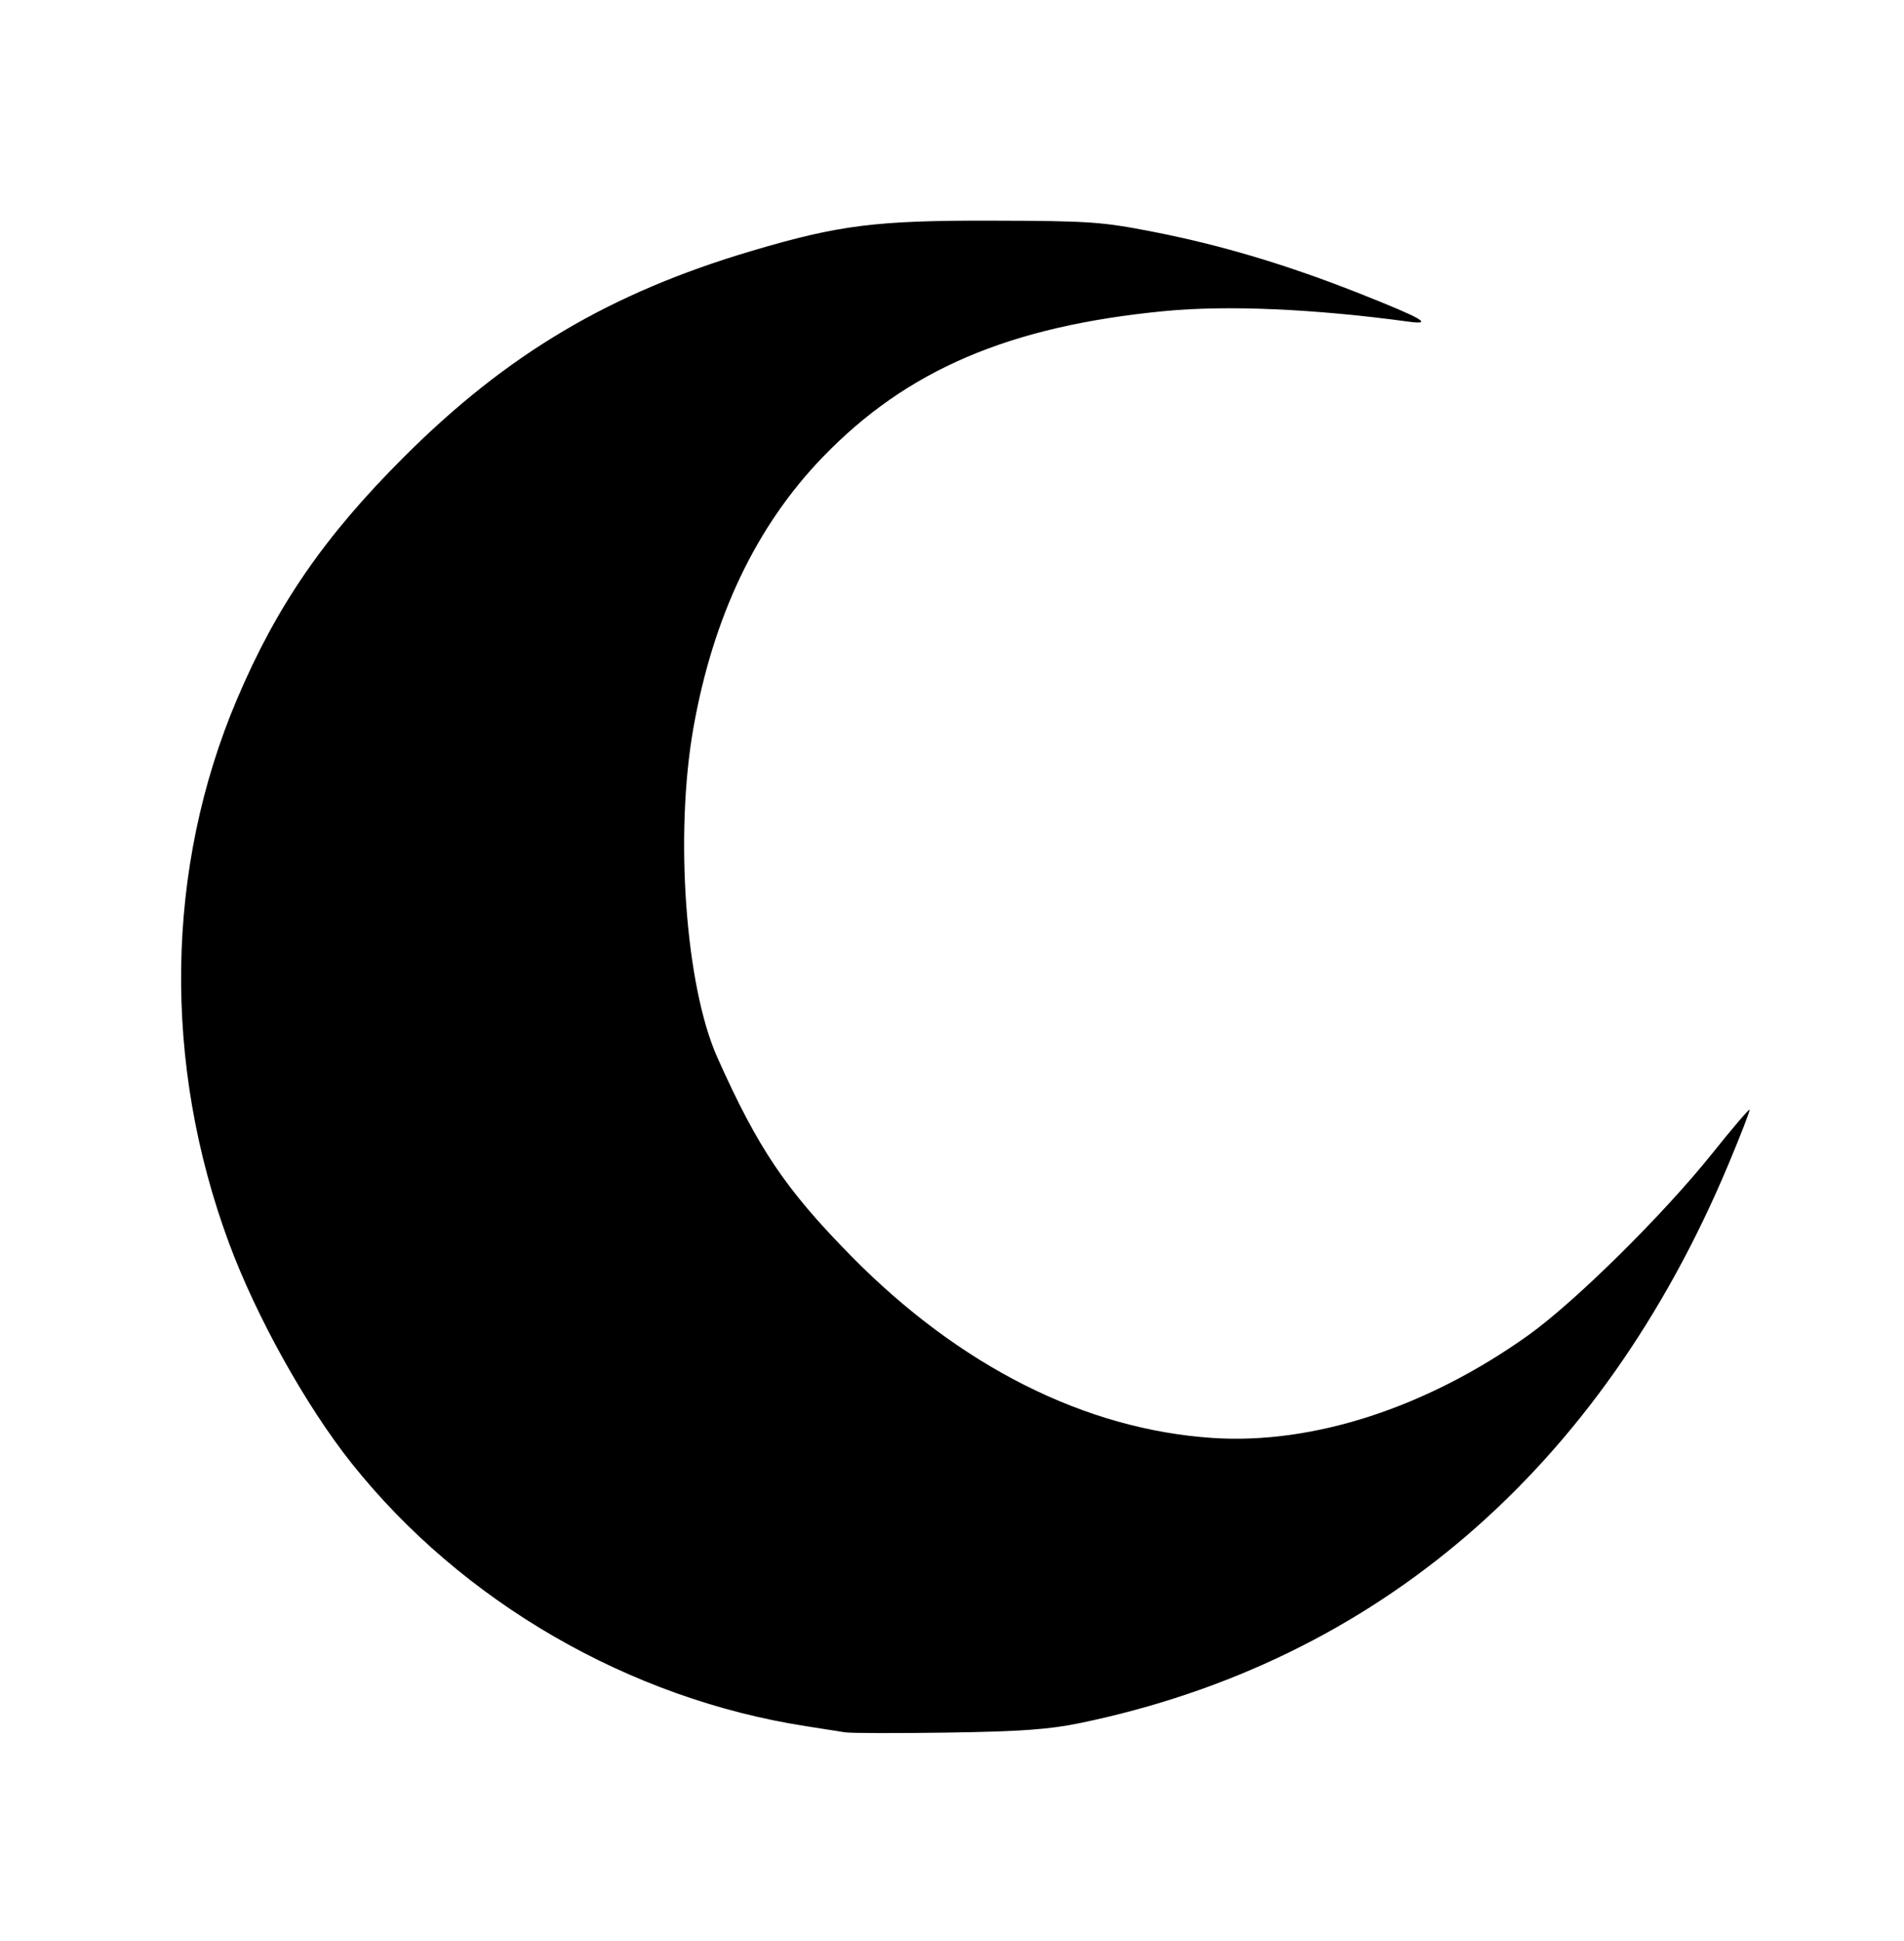 <?xml version="1.0" encoding="UTF-8" standalone="no"?>
<svg xmlns:dc="http://purl.org/dc/elements/1.1/" xmlns:cc="http://creativecommons.org/ns#" xmlns:rdf="http://www.w3.org/1999/02/22-rdf-syntax-ns#" xmlns:svg="http://www.w3.org/2000/svg" xmlns="http://www.w3.org/2000/svg" xmlns:sodipodi="http://sodipodi.sourceforge.net/DTD/sodipodi-0.dtd" xmlns:inkscape="http://www.inkscape.org/namespaces/inkscape" version="1.1" id="svg2" width="636.845" height="649.014" viewBox="0 0 636.845 649.014" sodipodi:docname="druid-balance.svg" inkscape:version="1.0.2 (e86c870879, 2021-01-15)">
  <defs id="defs6" />
  <sodipodi:namedview pagecolor="#ffffff" bordercolor="#666666" borderopacity="1" objecttolerance="10" gridtolerance="10" guidetolerance="10" inkscape:pageopacity="0" inkscape:pageshadow="2" inkscape:window-width="1670" inkscape:window-height="899" id="namedview4" showgrid="false" inkscape:zoom="1.2079861" inkscape:cx="318.42255" inkscape:cy="324.50705" inkscape:window-x="0" inkscape:window-y="25" inkscape:window-maximized="0" inkscape:current-layer="g10" />
  <g inkscape:groupmode="layer" inkscape:label="Image" id="g10">
    <path style="fill:#000000;stroke-width:1.352" d="m 282.592,579.287 c -1.859,-0.312 -7.639,-1.224 -12.845,-2.027 C 210.586,568.13 154.555,535.739 117.59,489.3 102.335,470.135 85.757,440.376 76.631,415.775 54.353,355.725 55.287,290.36 79.229,233.916 c 13.326,-31.417 29.262,-54.54 55.922,-81.146 34.565,-34.493 68.901,-54.823 116.341,-68.885 29.172,-8.646 41.517,-10.196 80.451,-10.096 32.357,0.083 36.624,0.377 53.61,3.696 22.986,4.491 44.941,11.055 69.432,20.757 20.766,8.227 24.68,10.478 16.225,9.331 -31.863,-4.321 -60.778,-5.57 -81.803,-3.534 -51.94,5.03 -86.16,19.681 -114.351,48.959 -22.122,22.974 -36.511,53.137 -43.117,90.382 -6.337,35.729 -2.67,86.365 7.979,110.197 13.6,30.434 22.794,44.084 44.7,66.363 36.315,36.934 78.379,58.109 121.014,60.918 33.598,2.214 71.579,-10.135 105.465,-34.292 15.655,-11.16 45.181,-40.318 61.553,-60.785 6.652,-8.316 12.289,-14.926 12.526,-14.689 0.237,0.237 -2.984,8.562 -7.158,18.5 -42.655,101.552 -117.568,166.053 -216.713,186.591 -10.353,2.145 -19.729,2.822 -44.236,3.195 -17.104,0.261 -32.62,0.219 -34.479,-0.093 z" id="path14" />
  </g>
</svg>
